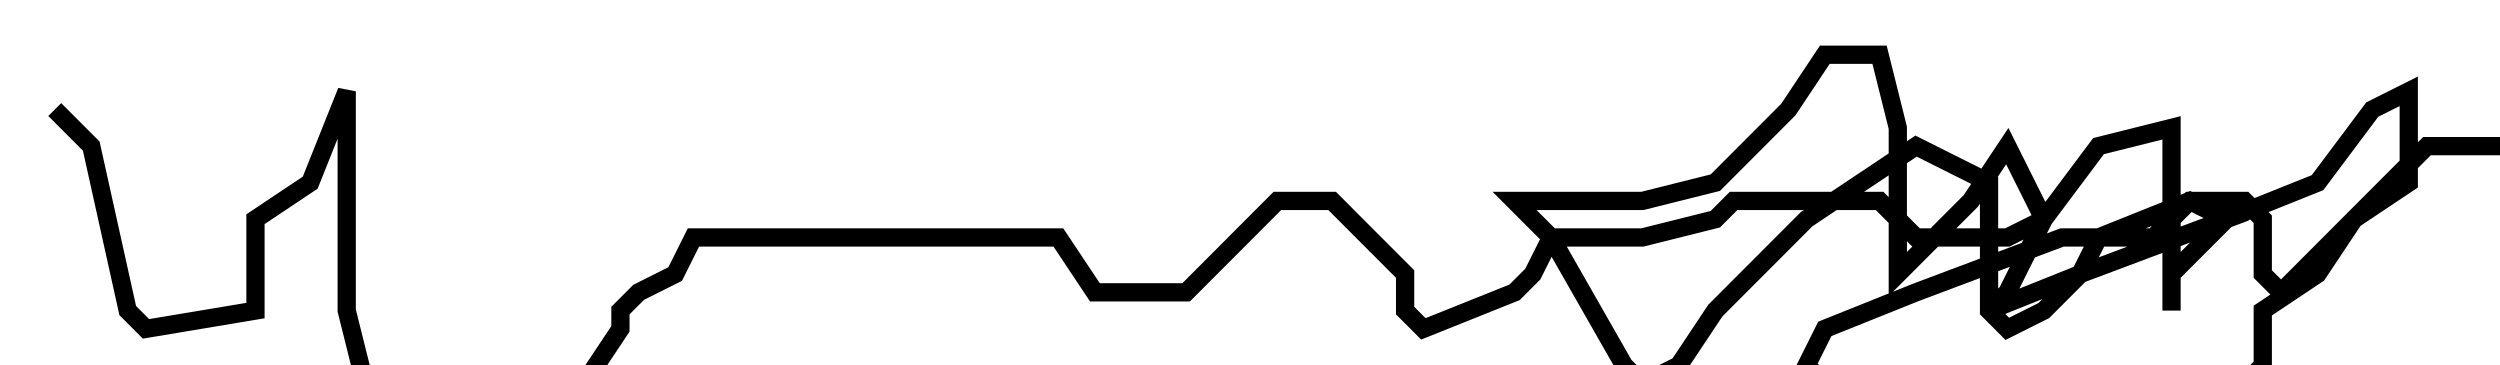 <?xml version="1.0" encoding="utf-8" ?>
<svg baseProfile="tiny" height="20.029" version="1.2" viewBox="-3 -3 137 20.029" width="137" xmlns="http://www.w3.org/2000/svg" xmlns:ev="http://www.w3.org/2001/xml-events" xmlns:xlink="http://www.w3.org/1999/xlink"><defs /><path d="M0 3.004 L1 4.006 L2 5.007 L4 14.02 L5 15.022 L11 14.02 L11 9.013 L14 7.01 L16 2.003 L16 4.006 L16 14.02 L17 18.026 L19 19.027 L22 20.029 L25 20.029 L29 18.026 L31 15.022 L31 14.02 L32 13.019 L34 12.017 L35 10.014 L37 10.014 L40 10.014 L42 10.014 L45 10.014 L55 10.014 L57 13.019 L60 13.019 L62 13.019 L67 8.011 L70 8.011 L74 12.017 L74 14.02 L75 15.022 L80 13.019 L81 12.017 L82 10.014 L87 10.014 L91 9.013 L92 8.011 L97 8.011 L100 8.011 L101 9.013 L101 12.017 L104 9.013 L105 8.011 L107 5.007 L109 9.013 L107 13.019 L106 14.02 L111 12.017 L119 9.013 L117 8.011 L112 10.014 L111 12.017 L109 14.02 L107 15.022 L106 14.02 L106 12.017 L106 9.013 L106 7.01 L102 5.007 L96 9.013 L91 14.02 L89 17.024 L87 18.026 L86 17.024 L82 10.014 L81 9.013 L80 8.011 L85 8.011 L87 8.011 L91 7.01 L95 3.004 L97 0.0 L100 0.0 L101 4.006 L101 7.01 L101 9.013 L102 10.014 L107 10.014 L109 9.013 L112 5.007 L116 4.006 L116 9.013 L116 12.017 L116 14.02 L116 12.017 L119 9.013 L124 7.01 L127 3.004 L129 2.003 L129 7.01 L126 9.013 L124 12.017 L121 14.02 L121 17.024 L120 18.026 L115 18.026 L105 18.026 L97 18.026 L96 17.024 L97 15.022 L102 13.019 L110 10.014 L112 10.014 L115 10.014 L117 8.011 L120 8.011 L121 9.013 L121 12.017 L122 13.019 L127 8.011 L130 5.007 L137 5.007 " fill="none" stroke="black" /></svg>